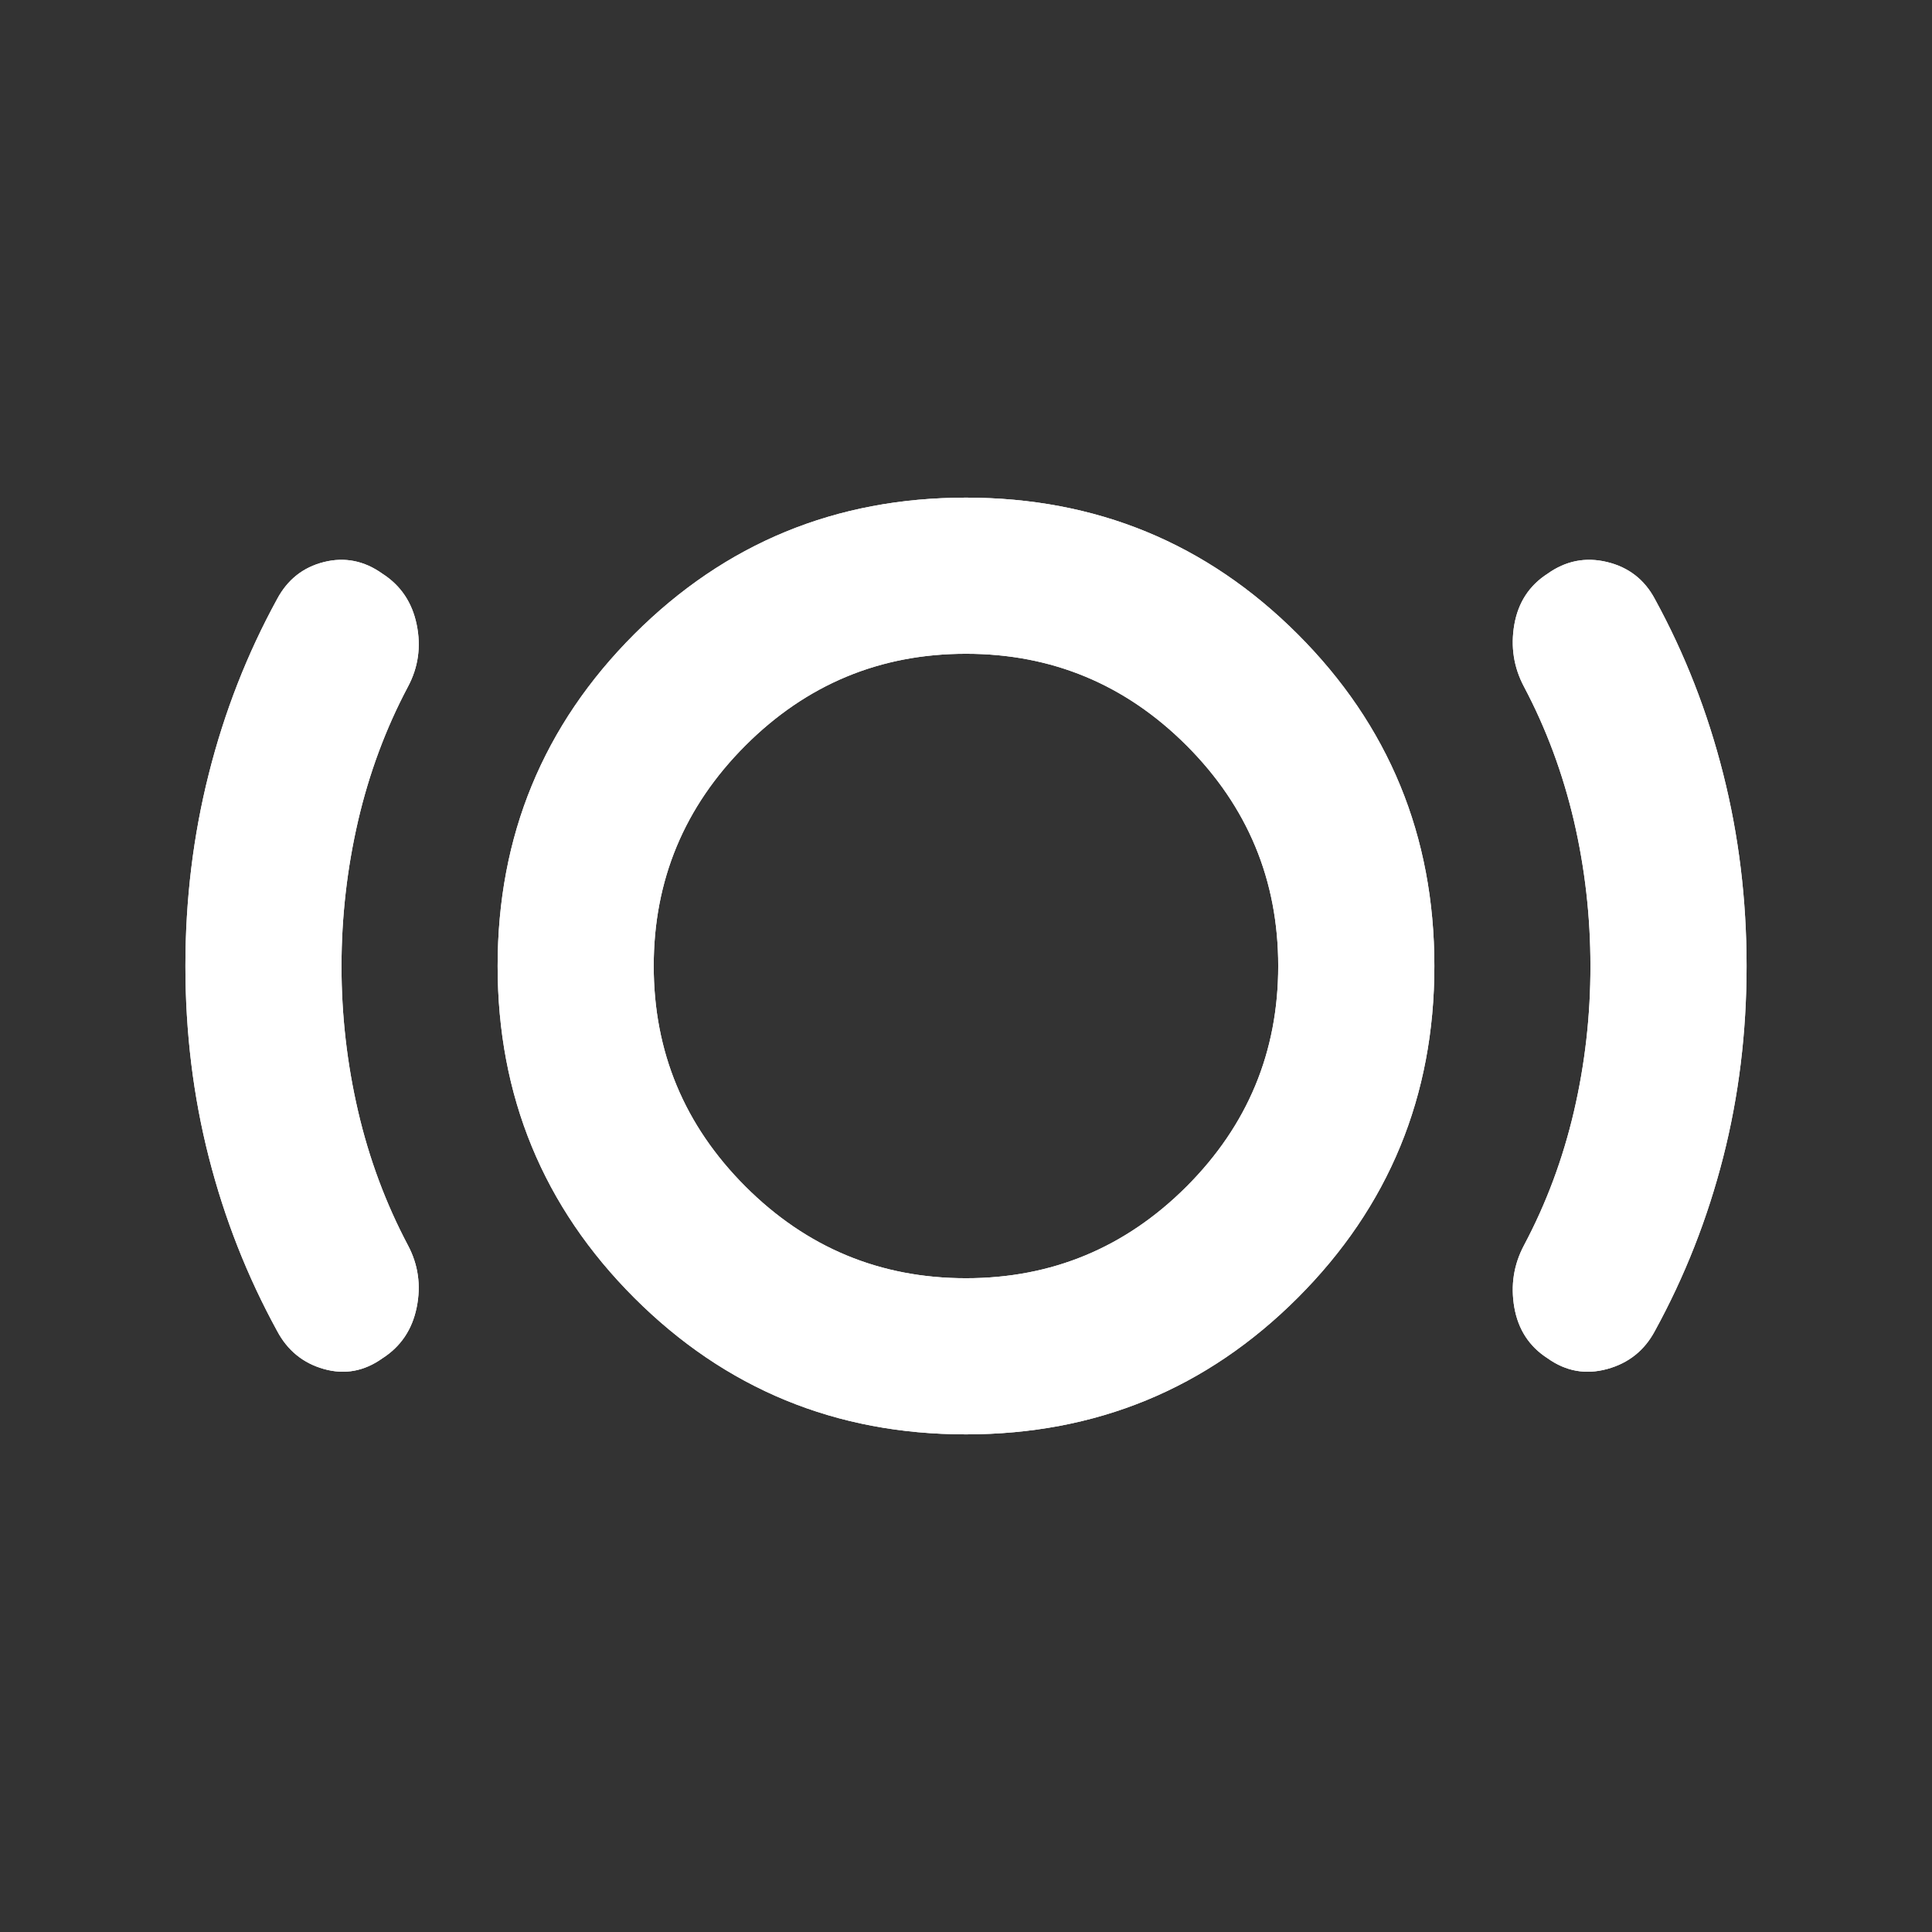 <svg width="33" height="33" viewBox="0 0 33 33" fill="none" xmlns="http://www.w3.org/2000/svg">
<rect x="0" y="0" width="33" height="33" fill="#333333" stroke="none"/>
<g id="material-symbols:sensors-krx-outline-rounded">
<path id="Vector" d="M5.833 16.5C5.833 17.344 5.928 18.172 6.117 18.984C6.306 19.796 6.59 20.556 6.966 21.267C7.144 21.6 7.194 21.956 7.117 22.333C7.04 22.711 6.845 23 6.533 23.2C6.222 23.422 5.889 23.484 5.533 23.384C5.178 23.284 4.911 23.068 4.733 22.733C4.222 21.8 3.833 20.811 3.567 19.767C3.3 18.722 3.167 17.633 3.167 16.5C3.167 15.367 3.3 14.272 3.567 13.216C3.833 12.16 4.222 11.166 4.733 10.233C4.911 9.9 5.178 9.689 5.533 9.6C5.889 9.511 6.222 9.578 6.533 9.8C6.844 10 7.039 10.289 7.117 10.667C7.195 11.044 7.145 11.4 6.966 11.733C6.589 12.444 6.306 13.206 6.117 14.017C5.929 14.829 5.834 15.656 5.833 16.5ZM16.5 24.5C14.278 24.5 12.389 23.722 10.833 22.167C9.278 20.611 8.5 18.722 8.5 16.5C8.5 14.278 9.278 12.389 10.833 10.833C12.389 9.278 14.278 8.5 16.5 8.5C18.722 8.5 20.611 9.278 22.166 10.833C23.722 12.389 24.5 14.278 24.5 16.5C24.5 18.722 23.722 20.611 22.166 22.167C20.611 23.722 18.722 24.5 16.5 24.5ZM16.5 21.833C17.966 21.833 19.222 21.311 20.267 20.267C21.311 19.222 21.833 17.967 21.833 16.5C21.833 15.033 21.311 13.778 20.267 12.733C19.222 11.689 17.966 11.167 16.5 11.167C15.033 11.167 13.778 11.689 12.733 12.733C11.689 13.778 11.166 15.033 11.166 16.5C11.166 17.967 11.689 19.222 12.733 20.267C13.778 21.311 15.033 21.833 16.5 21.833ZM27.166 16.5C27.166 15.656 27.072 14.828 26.883 14.017C26.693 13.207 26.41 12.445 26.033 11.733C25.855 11.4 25.8 11.044 25.866 10.667C25.933 10.289 26.122 10 26.433 9.8C26.744 9.578 27.083 9.511 27.451 9.6C27.818 9.689 28.09 9.9 28.267 10.233C28.778 11.167 29.166 12.161 29.433 13.217C29.7 14.273 29.833 15.368 29.833 16.5C29.833 17.632 29.7 18.721 29.433 19.767C29.166 20.812 28.778 21.801 28.267 22.733C28.089 23.067 27.817 23.284 27.451 23.384C27.084 23.484 26.745 23.423 26.433 23.2C26.122 23 25.933 22.711 25.866 22.333C25.8 21.956 25.855 21.6 26.033 21.267C26.411 20.556 26.695 19.795 26.884 18.984C27.073 18.173 27.167 17.345 27.166 16.5Z" fill="white"/>
<path id="Vector_2" d="M5.833 16.5C5.833 17.344 5.928 18.172 6.117 18.984C6.306 19.796 6.59 20.556 6.966 21.267C7.144 21.6 7.194 21.956 7.117 22.333C7.04 22.711 6.845 23 6.533 23.2C6.222 23.422 5.889 23.484 5.533 23.384C5.178 23.284 4.911 23.068 4.733 22.733C4.222 21.8 3.833 20.811 3.567 19.767C3.3 18.722 3.167 17.633 3.167 16.5C3.167 15.367 3.3 14.272 3.567 13.216C3.833 12.16 4.222 11.166 4.733 10.233C4.911 9.9 5.178 9.689 5.533 9.6C5.889 9.511 6.222 9.578 6.533 9.8C6.844 10 7.039 10.289 7.117 10.667C7.195 11.044 7.145 11.4 6.966 11.733C6.589 12.444 6.306 13.206 6.117 14.017C5.929 14.829 5.834 15.656 5.833 16.5ZM16.5 24.5C14.278 24.5 12.389 23.722 10.833 22.167C9.278 20.611 8.5 18.722 8.5 16.5C8.5 14.278 9.278 12.389 10.833 10.833C12.389 9.278 14.278 8.5 16.5 8.5C18.722 8.5 20.611 9.278 22.166 10.833C23.722 12.389 24.5 14.278 24.5 16.5C24.5 18.722 23.722 20.611 22.166 22.167C20.611 23.722 18.722 24.5 16.5 24.5ZM16.5 21.833C17.966 21.833 19.222 21.311 20.267 20.267C21.311 19.222 21.833 17.967 21.833 16.5C21.833 15.033 21.311 13.778 20.267 12.733C19.222 11.689 17.966 11.167 16.5 11.167C15.033 11.167 13.778 11.689 12.733 12.733C11.689 13.778 11.166 15.033 11.166 16.5C11.166 17.967 11.689 19.222 12.733 20.267C13.778 21.311 15.033 21.833 16.5 21.833ZM27.166 16.5C27.166 15.656 27.072 14.828 26.883 14.017C26.693 13.207 26.41 12.445 26.033 11.733C25.855 11.4 25.8 11.044 25.866 10.667C25.933 10.289 26.122 10 26.433 9.8C26.744 9.578 27.083 9.511 27.451 9.6C27.818 9.689 28.09 9.9 28.267 10.233C28.778 11.167 29.166 12.161 29.433 13.217C29.7 14.273 29.833 15.368 29.833 16.5C29.833 17.632 29.7 18.721 29.433 19.767C29.166 20.812 28.778 21.801 28.267 22.733C28.089 23.067 27.817 23.284 27.451 23.384C27.084 23.484 26.745 23.423 26.433 23.2C26.122 23 25.933 22.711 25.866 22.333C25.8 21.956 25.855 21.6 26.033 21.267C26.411 20.556 26.695 19.795 26.884 18.984C27.073 18.173 27.167 17.345 27.166 16.5Z" fill="white"/>
</g>
</svg>
